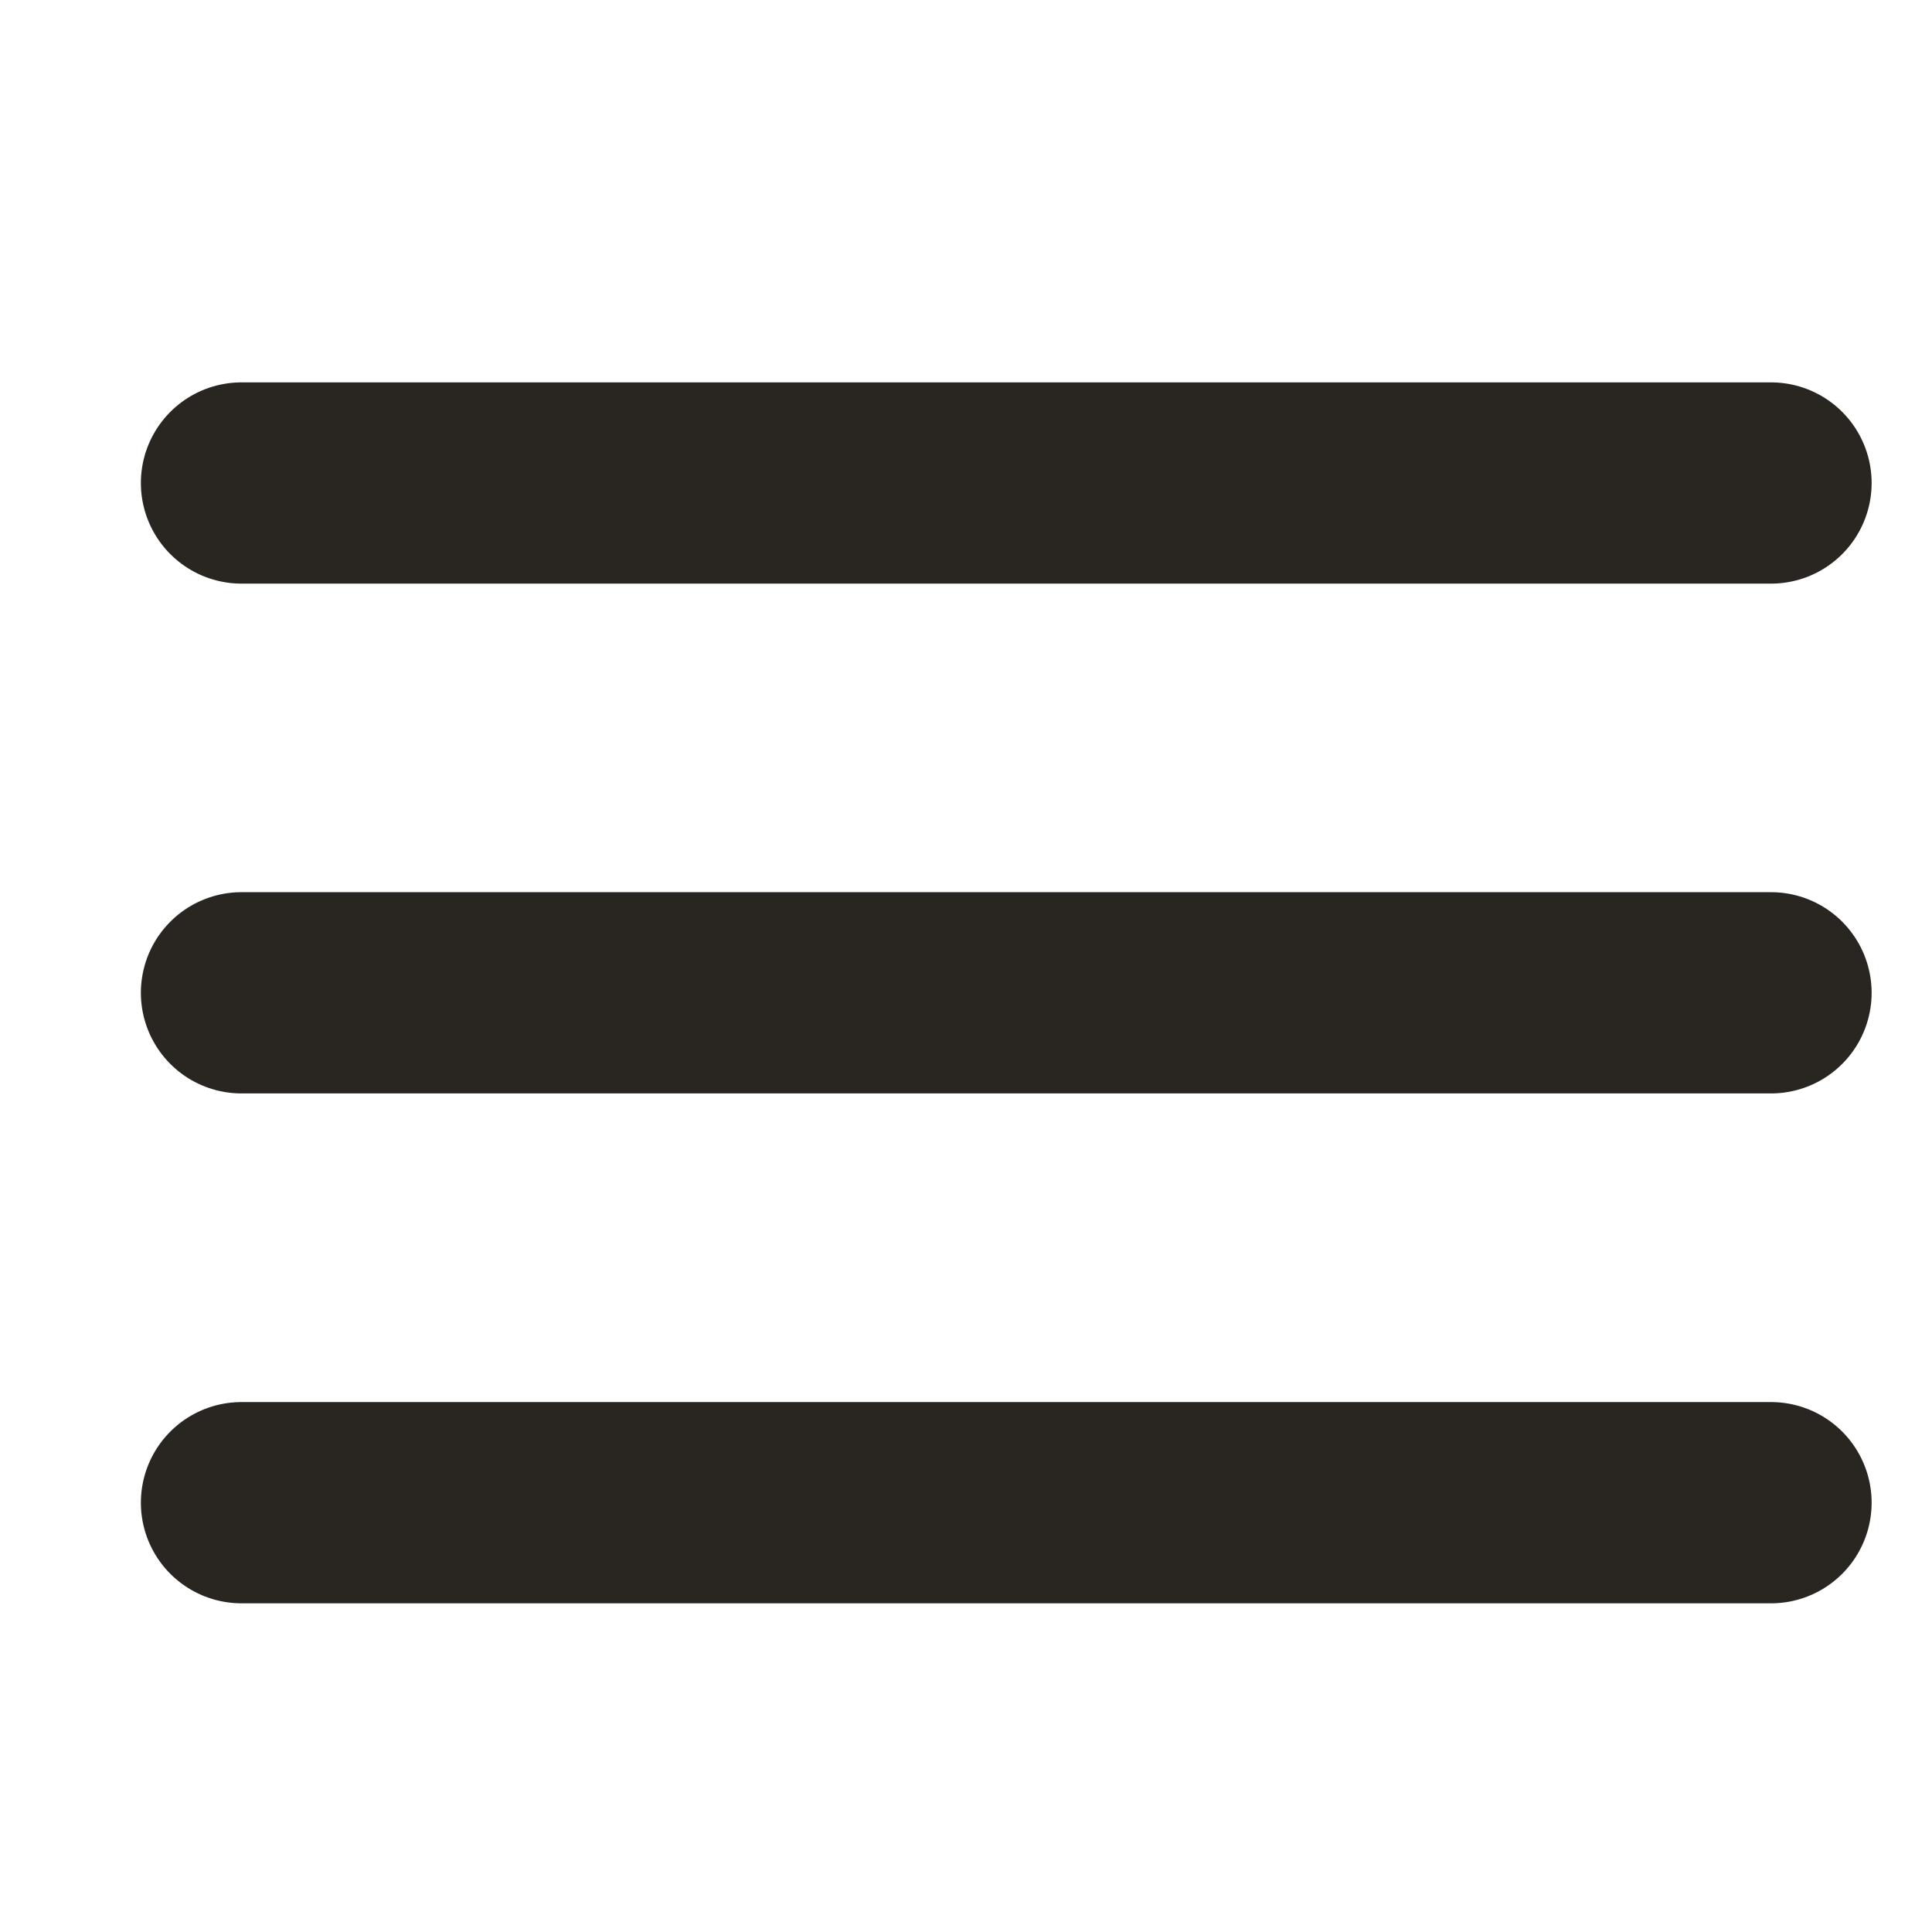 <svg width="24" height="24" viewBox="0 0 24 24" fill="none" xmlns="http://www.w3.org/2000/svg">
<path d="M3 6H22M3 12.333H22M3 18.667H22" stroke="#292521" stroke-width="2.5" stroke-linecap="round" stroke-linejoin="round"/>
</svg>
